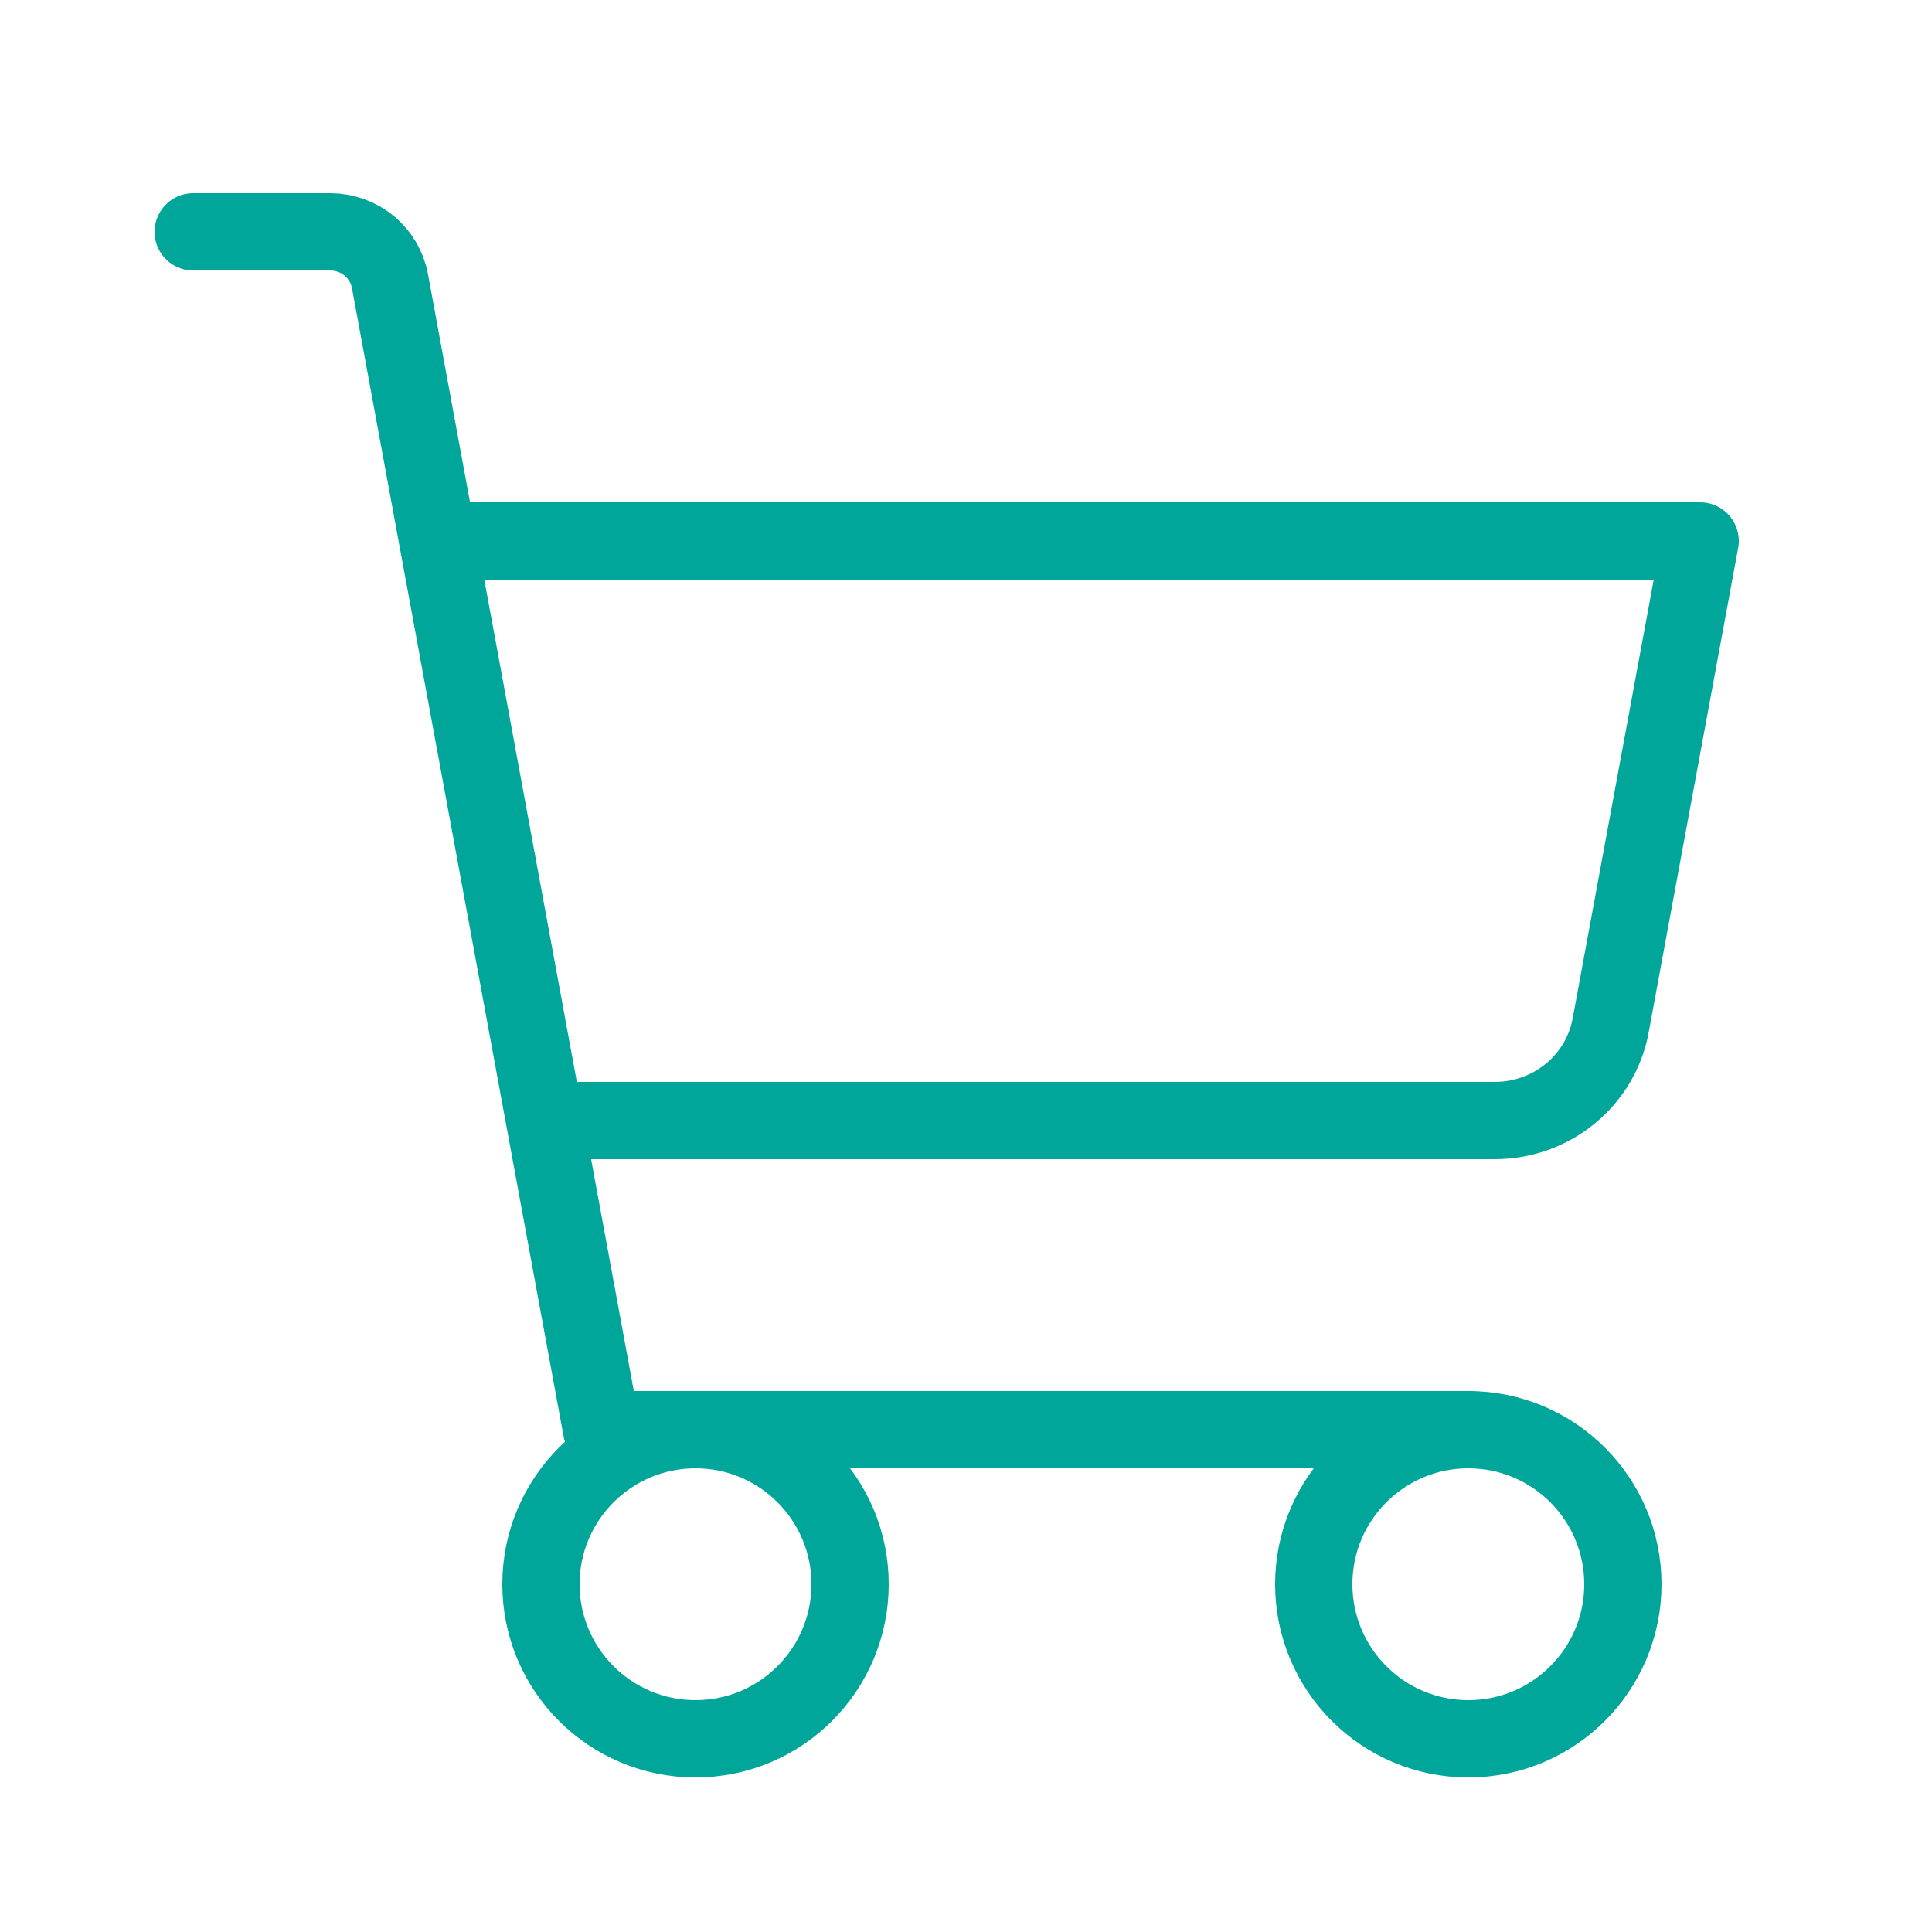 <svg width="50" height="50" viewBox="0 0 50 50" fill="none" xmlns="http://www.w3.org/2000/svg">
<path d="M38 37H15.571L10.092 7.273C10.026 6.916 9.835 6.593 9.553 6.36C9.27 6.127 8.914 6 8.546 6H5" stroke="#00A699" stroke-width="2" stroke-linecap="round" stroke-linejoin="round"/>
<path d="M18 45C20.209 45 22 43.209 22 41C22 38.791 20.209 37 18 37C15.791 37 14 38.791 14 41C14 43.209 15.791 45 18 45Z" stroke="#00A699" stroke-width="2" stroke-linecap="round" stroke-linejoin="round"/>
<path d="M38 45C40.209 45 42 43.209 42 41C42 38.791 40.209 37 38 37C35.791 37 34 38.791 34 41C34 43.209 35.791 45 38 45Z" stroke="#00A699" stroke-width="2" stroke-linecap="round" stroke-linejoin="round"/>
<path d="M14.771 29H38.686C39.4 29 40.091 28.753 40.639 28.303C41.187 27.853 41.557 27.228 41.684 26.537L44 14H12" stroke="#00A699" stroke-width="2" stroke-linecap="round" stroke-linejoin="round"/>
</svg>
